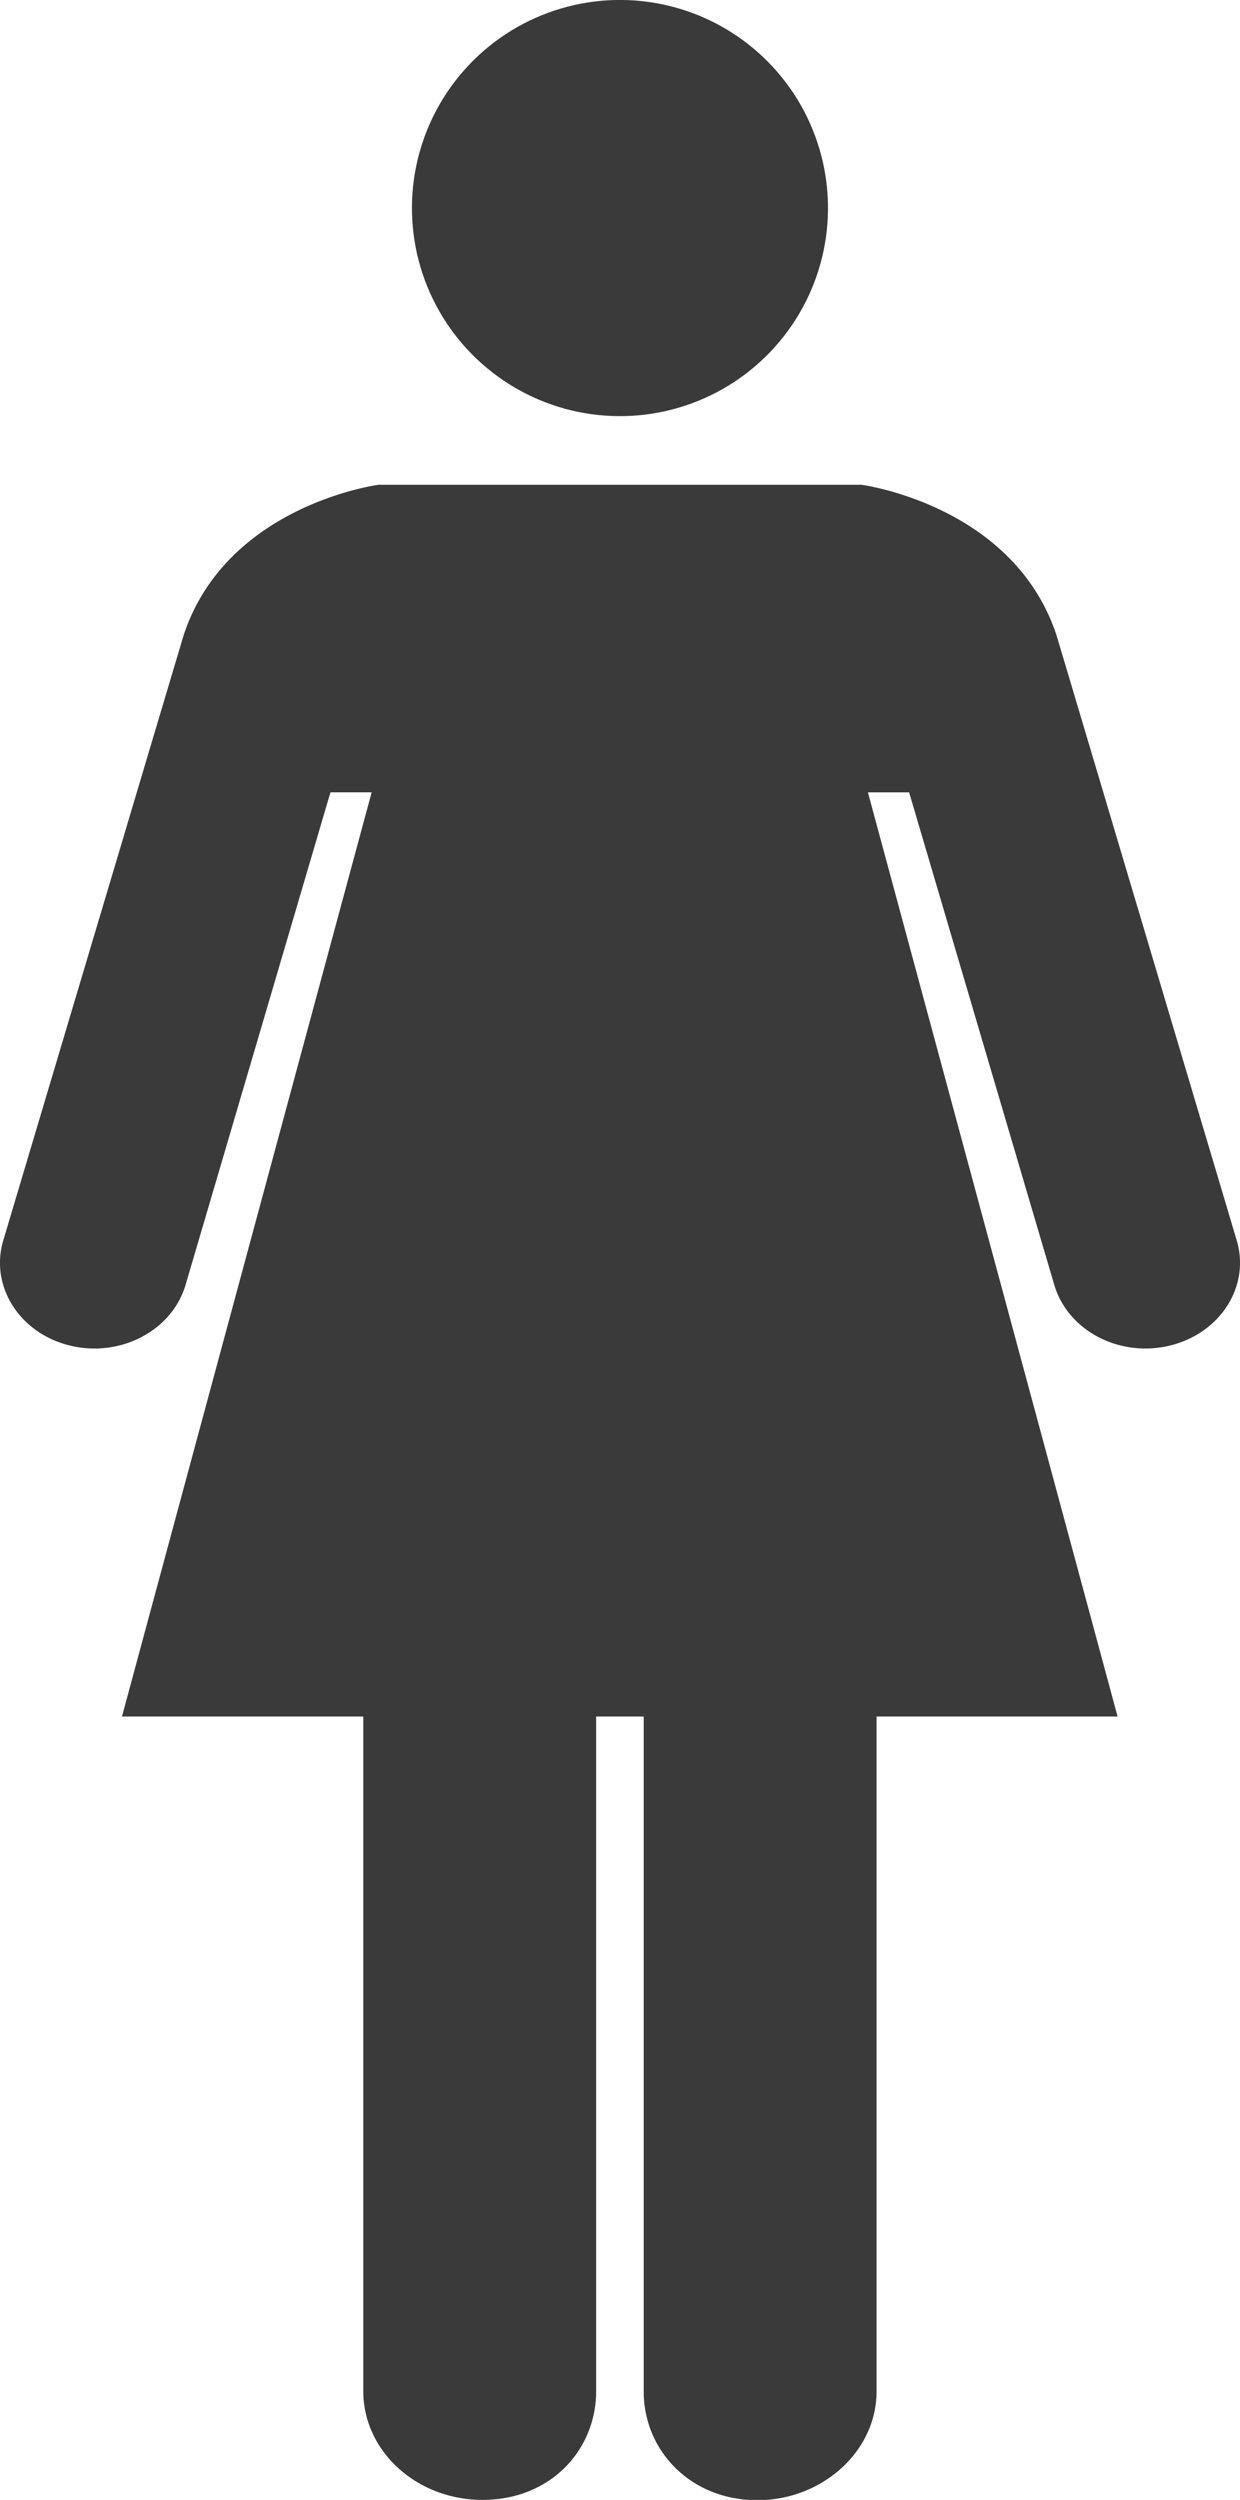 <svg xmlns="http://www.w3.org/2000/svg" viewBox="0 0 168.86 340.34"><title>Woman</title><circle cx="84.43" cy="28.33" r="28.33" transform="translate(-4.63 28) rotate(-18.34)" style="fill: #3a3a3a;"/><path d="M168.42,168.89,143.88,86.5C138,68.71,117.32,66,117.32,66H51.54S30.85,68.71,25,86.5L.44,168.89c-1.84,6.23,2.23,12.63,9.09,14.3a14.1,14.1,0,0,0,3.33.4c5.68,0,10.87-3.44,12.41-8.66L45,107.87h5.61l-34,125.82H49.47v91.83c0,8.19,7.27,14.82,16.24,14.82s15.22-6.4,15.47-14.38V233.69h6.48V326c.25,8,6.65,14.38,15.47,14.38s16.24-6.63,16.24-14.82V233.69h32.82l-34-125.82h5.61l19.77,67.06c1.54,5.22,6.73,8.66,12.41,8.66a14.16,14.16,0,0,0,3.33-.4C166.19,181.52,170.26,175.12,168.42,168.89Z" style="fill: #3a3a3a;"/></svg>

